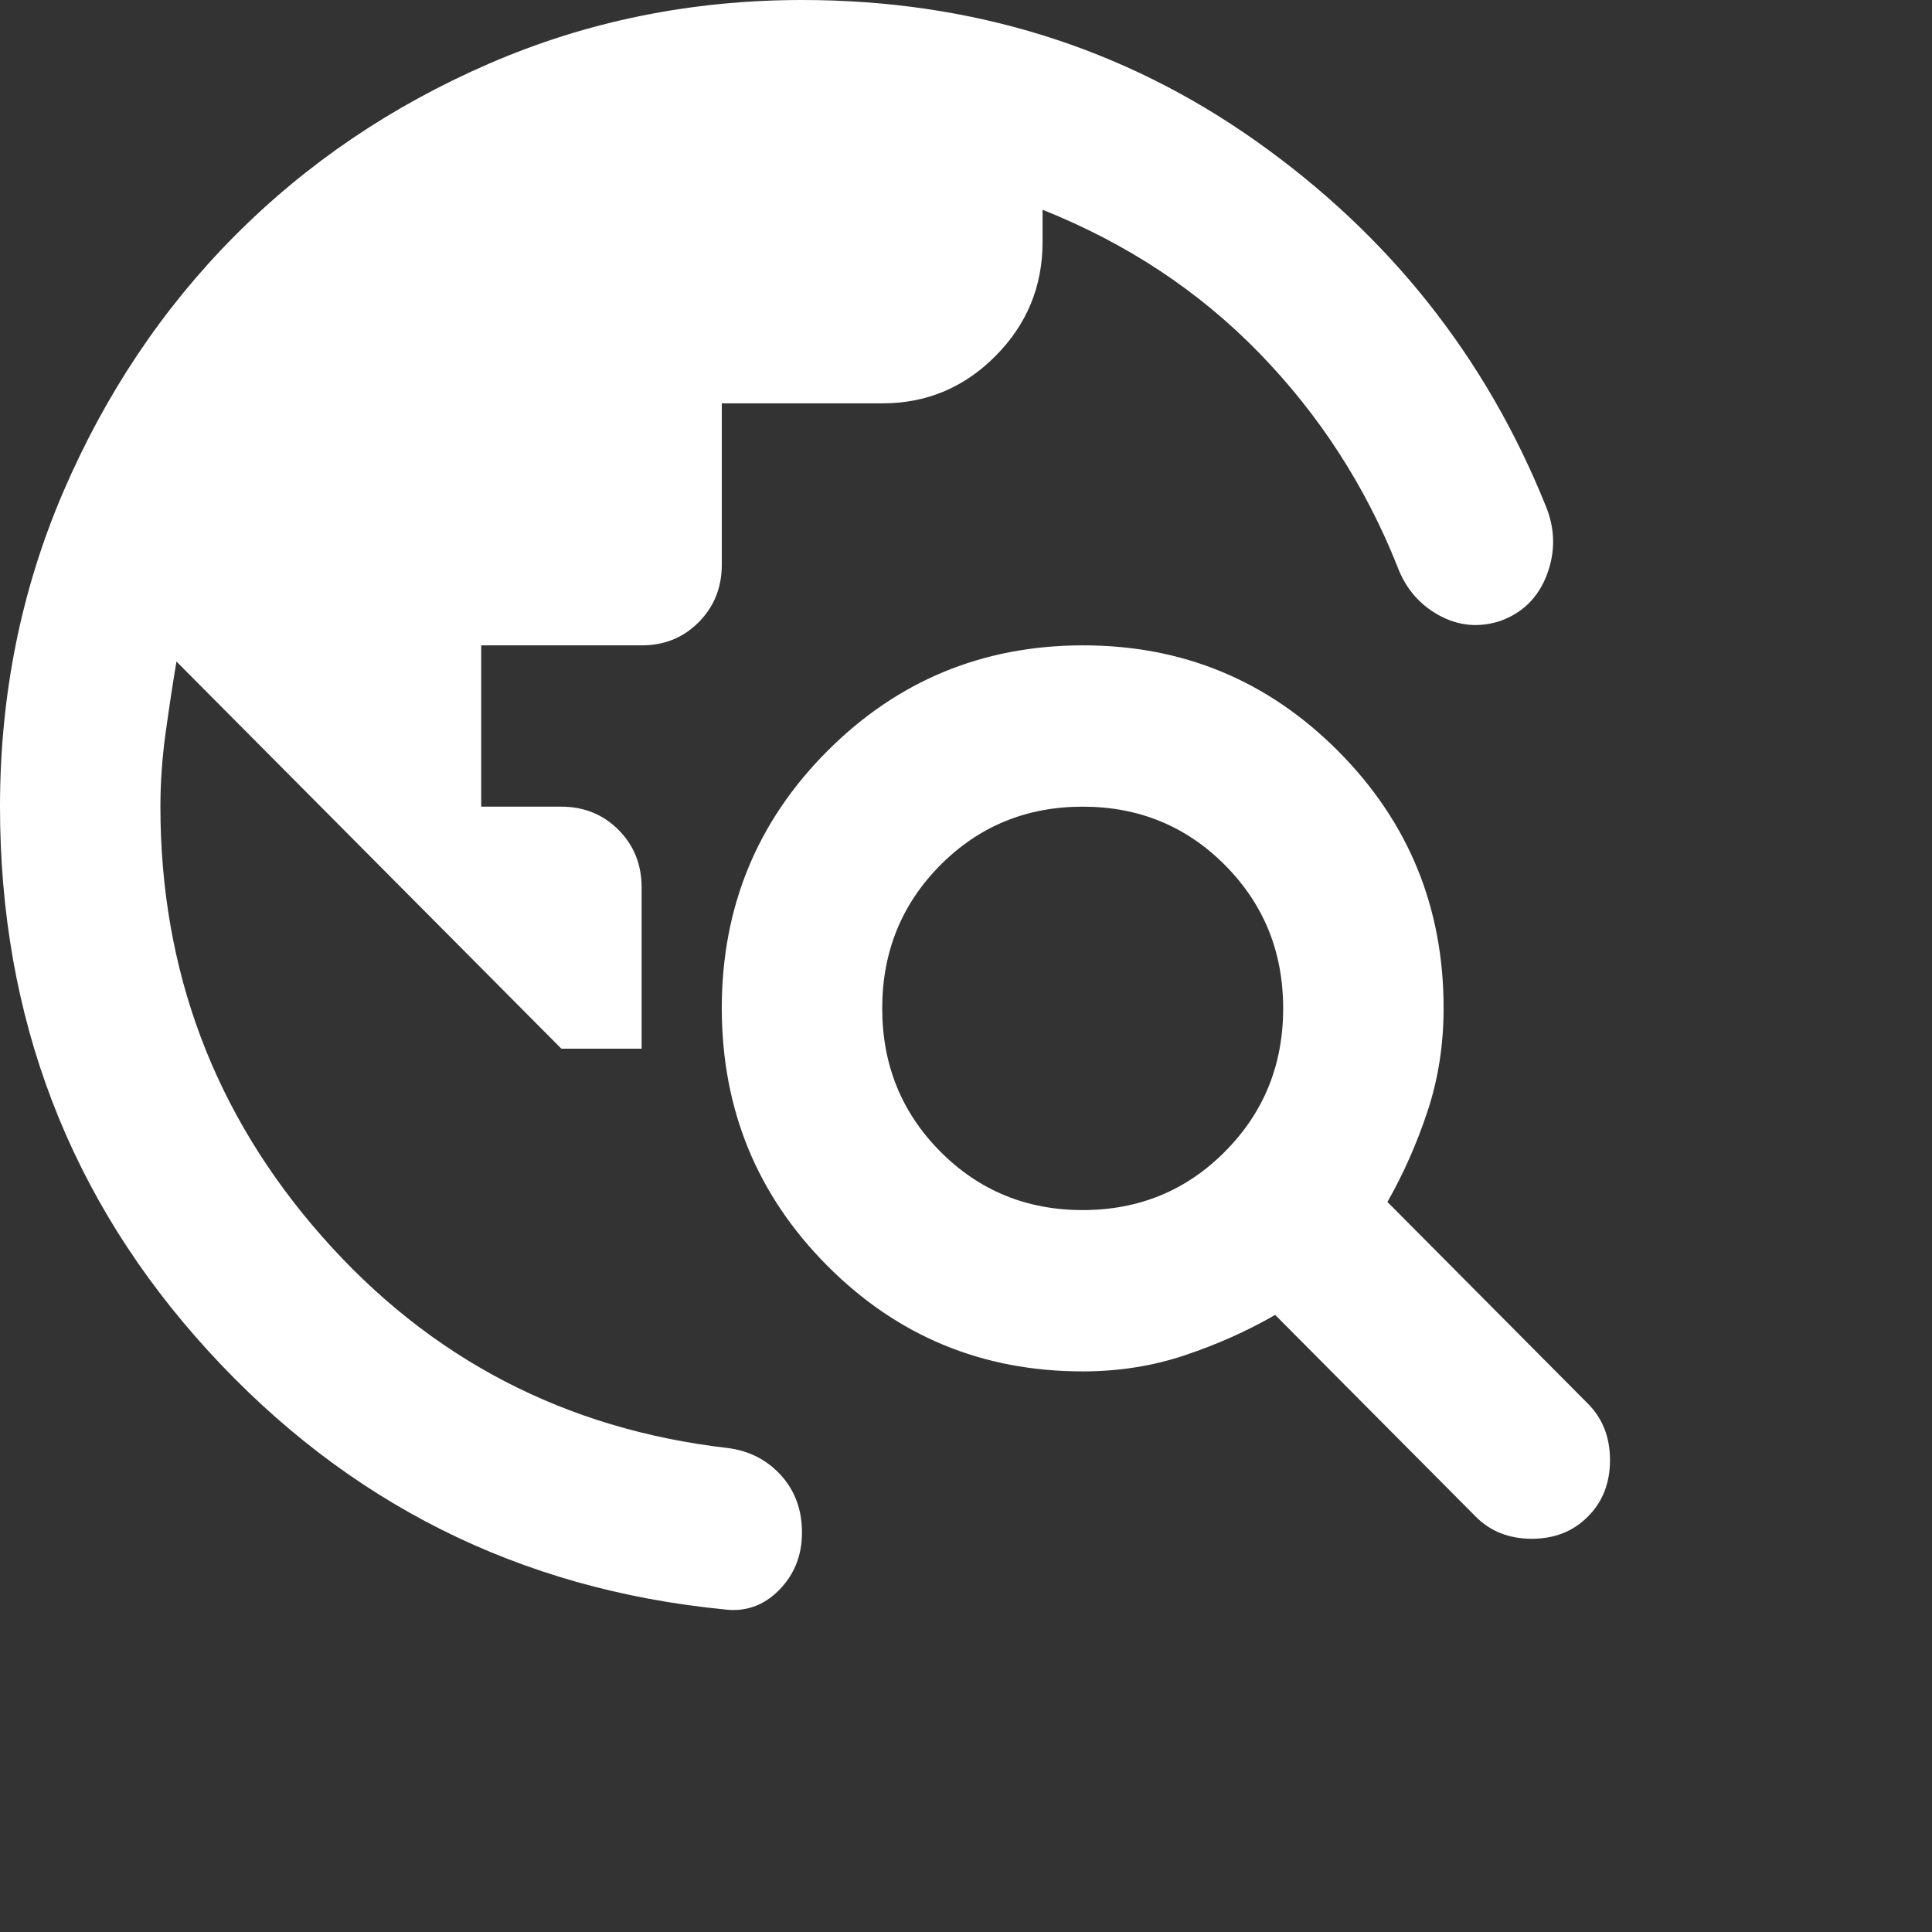 <svg width="30" height="30" viewBox="0 0 30 30" fill="none" xmlns="http://www.w3.org/2000/svg">
<rect x="0" y="0" width="30" height="30" fill="#333333" stroke="none"/>
<path d="M0 12.526C0 10.793 0.327 9.165 0.981 7.641C1.636 6.117 2.523 4.791 3.643 3.664C4.763 2.537 6.081 1.644 7.597 0.987C9.113 0.33 10.731 0.001 12.453 0C15.089 0 17.44 0.731 19.506 2.192C21.571 3.654 23.071 5.543 24.004 7.86C24.149 8.215 24.154 8.57 24.02 8.925C23.885 9.28 23.641 9.52 23.288 9.645C22.956 9.75 22.639 9.718 22.339 9.551C22.038 9.384 21.825 9.134 21.7 8.8C21.202 7.547 20.486 6.441 19.552 5.48C18.618 4.52 17.497 3.779 16.189 3.257V3.758C16.189 4.447 15.946 5.037 15.458 5.528C14.971 6.019 14.384 6.264 13.699 6.263H11.208V8.768C11.208 9.123 11.088 9.421 10.849 9.662C10.61 9.902 10.315 10.022 9.963 10.021H7.472V12.526H8.717C9.07 12.526 9.366 12.647 9.605 12.887C9.844 13.128 9.963 13.425 9.963 13.779V16.284H8.717L2.74 10.272C2.677 10.647 2.621 11.023 2.569 11.399C2.518 11.775 2.491 12.151 2.491 12.526C2.491 15.073 3.326 17.297 4.998 19.197C6.669 21.096 8.77 22.192 11.301 22.485C11.633 22.527 11.909 22.668 12.127 22.908C12.345 23.149 12.454 23.446 12.453 23.8C12.453 24.154 12.333 24.452 12.095 24.693C11.856 24.934 11.571 25.034 11.239 24.99C8.064 24.677 5.396 23.341 3.238 20.982C1.079 18.622 0 15.804 0 12.526ZM22.914 23.549L19.801 20.418C19.365 20.669 18.898 20.877 18.4 21.044C17.902 21.211 17.372 21.295 16.812 21.295C15.255 21.295 13.932 20.747 12.843 19.651C11.754 18.556 11.209 17.225 11.208 15.658C11.207 14.091 11.752 12.761 12.843 11.666C13.934 10.571 15.257 10.023 16.812 10.021C18.367 10.019 19.69 10.568 20.782 11.666C21.874 12.764 22.418 14.095 22.416 15.658C22.416 16.222 22.333 16.754 22.167 17.255C22.001 17.756 21.793 18.226 21.544 18.664L24.657 21.796C24.886 22.026 25 22.318 25 22.673C25 23.028 24.886 23.32 24.657 23.549C24.429 23.779 24.139 23.894 23.786 23.894C23.433 23.894 23.142 23.779 22.914 23.549ZM16.812 18.79C17.684 18.79 18.421 18.487 19.022 17.881C19.624 17.276 19.925 16.535 19.925 15.658C19.925 14.781 19.624 14.04 19.022 13.434C18.421 12.829 17.684 12.526 16.812 12.526C15.94 12.526 15.203 12.829 14.601 13.434C14 14.04 13.699 14.781 13.699 15.658C13.699 16.535 14 17.276 14.601 17.881C15.203 18.487 15.94 18.79 16.812 18.79Z" fill="white"/>
</svg>
